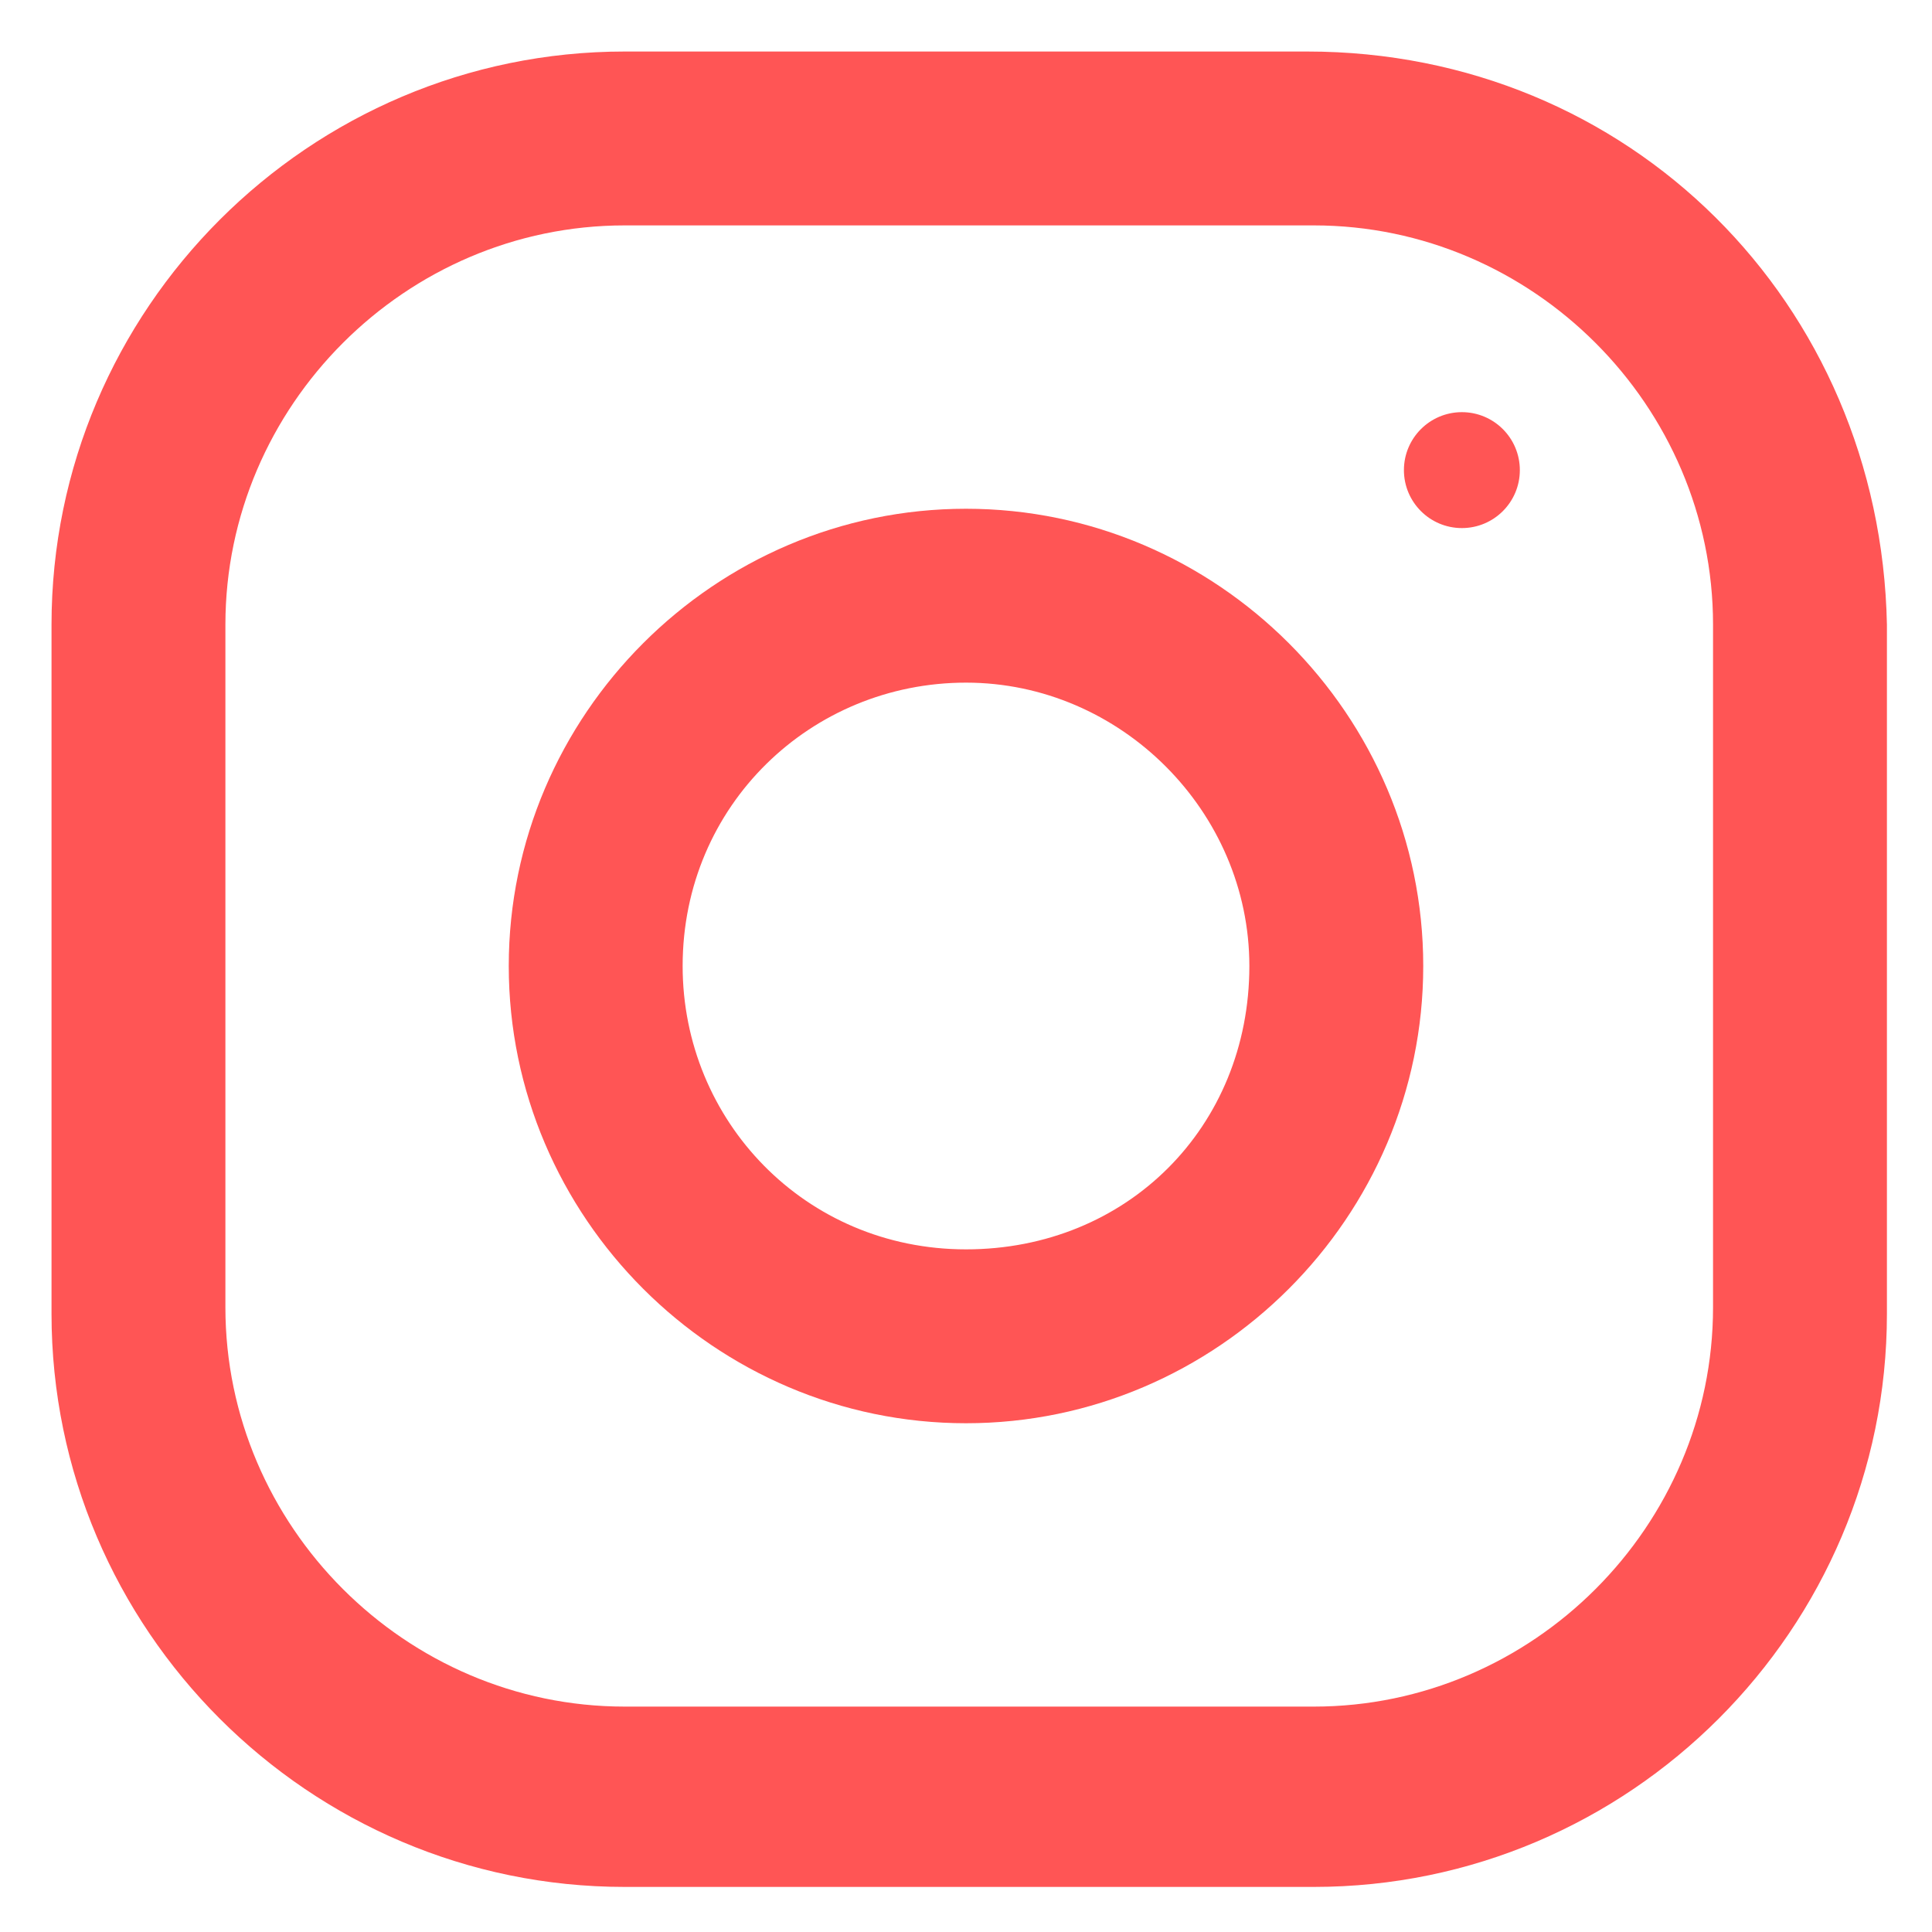 <?xml version="1.0" encoding="utf-8"?>
<!-- Generator: Adobe Illustrator 23.0.1, SVG Export Plug-In . SVG Version: 6.00 Build 0)  -->
<svg version="1.1" id="Capa_1" xmlns="http://www.w3.org/2000/svg" xmlns:xlink="http://www.w3.org/1999/xlink" x="0px" y="0px"
	 viewBox="0 0 30 30" style="enable-background:new 0 0 30 30;" xml:space="preserve">
<style type="text/css">
	.st0{fill:#FF5555;}
</style>
<path class="st0" d="M20.3,0.8H9.7c-4.9,0-8.9,4-8.9,8.9v10.7c0,4.9,4,8.9,8.9,8.9h10.7c4.9,0,8.9-4,8.9-8.9V9.7
	C29.2,4.7,25.3,0.8,20.3,0.8z M26.6,20.3c0,3.4-2.8,6.2-6.2,6.2H9.7c-3.4,0-6.2-2.8-6.2-6.2V9.7c0-3.4,2.8-6.2,6.2-6.2h10.7
	c3.4,0,6.2,2.8,6.2,6.2C26.6,9.7,26.6,20.3,26.6,20.3z"/>
<path class="st0" d="M15,7.9c-3.9,0-7.1,3.2-7.1,7.1s3.2,7.1,7.1,7.1s7.1-3.2,7.1-7.1S18.9,7.9,15,7.9z M15,19.4
	c-2.5,0-4.4-2-4.4-4.4c0-2.5,2-4.4,4.4-4.4s4.4,2,4.4,4.4C19.4,17.5,17.5,19.4,15,19.4z"/>
<circle class="st0" cx="22.7" cy="7.3" r="0.9"/>
</svg>
